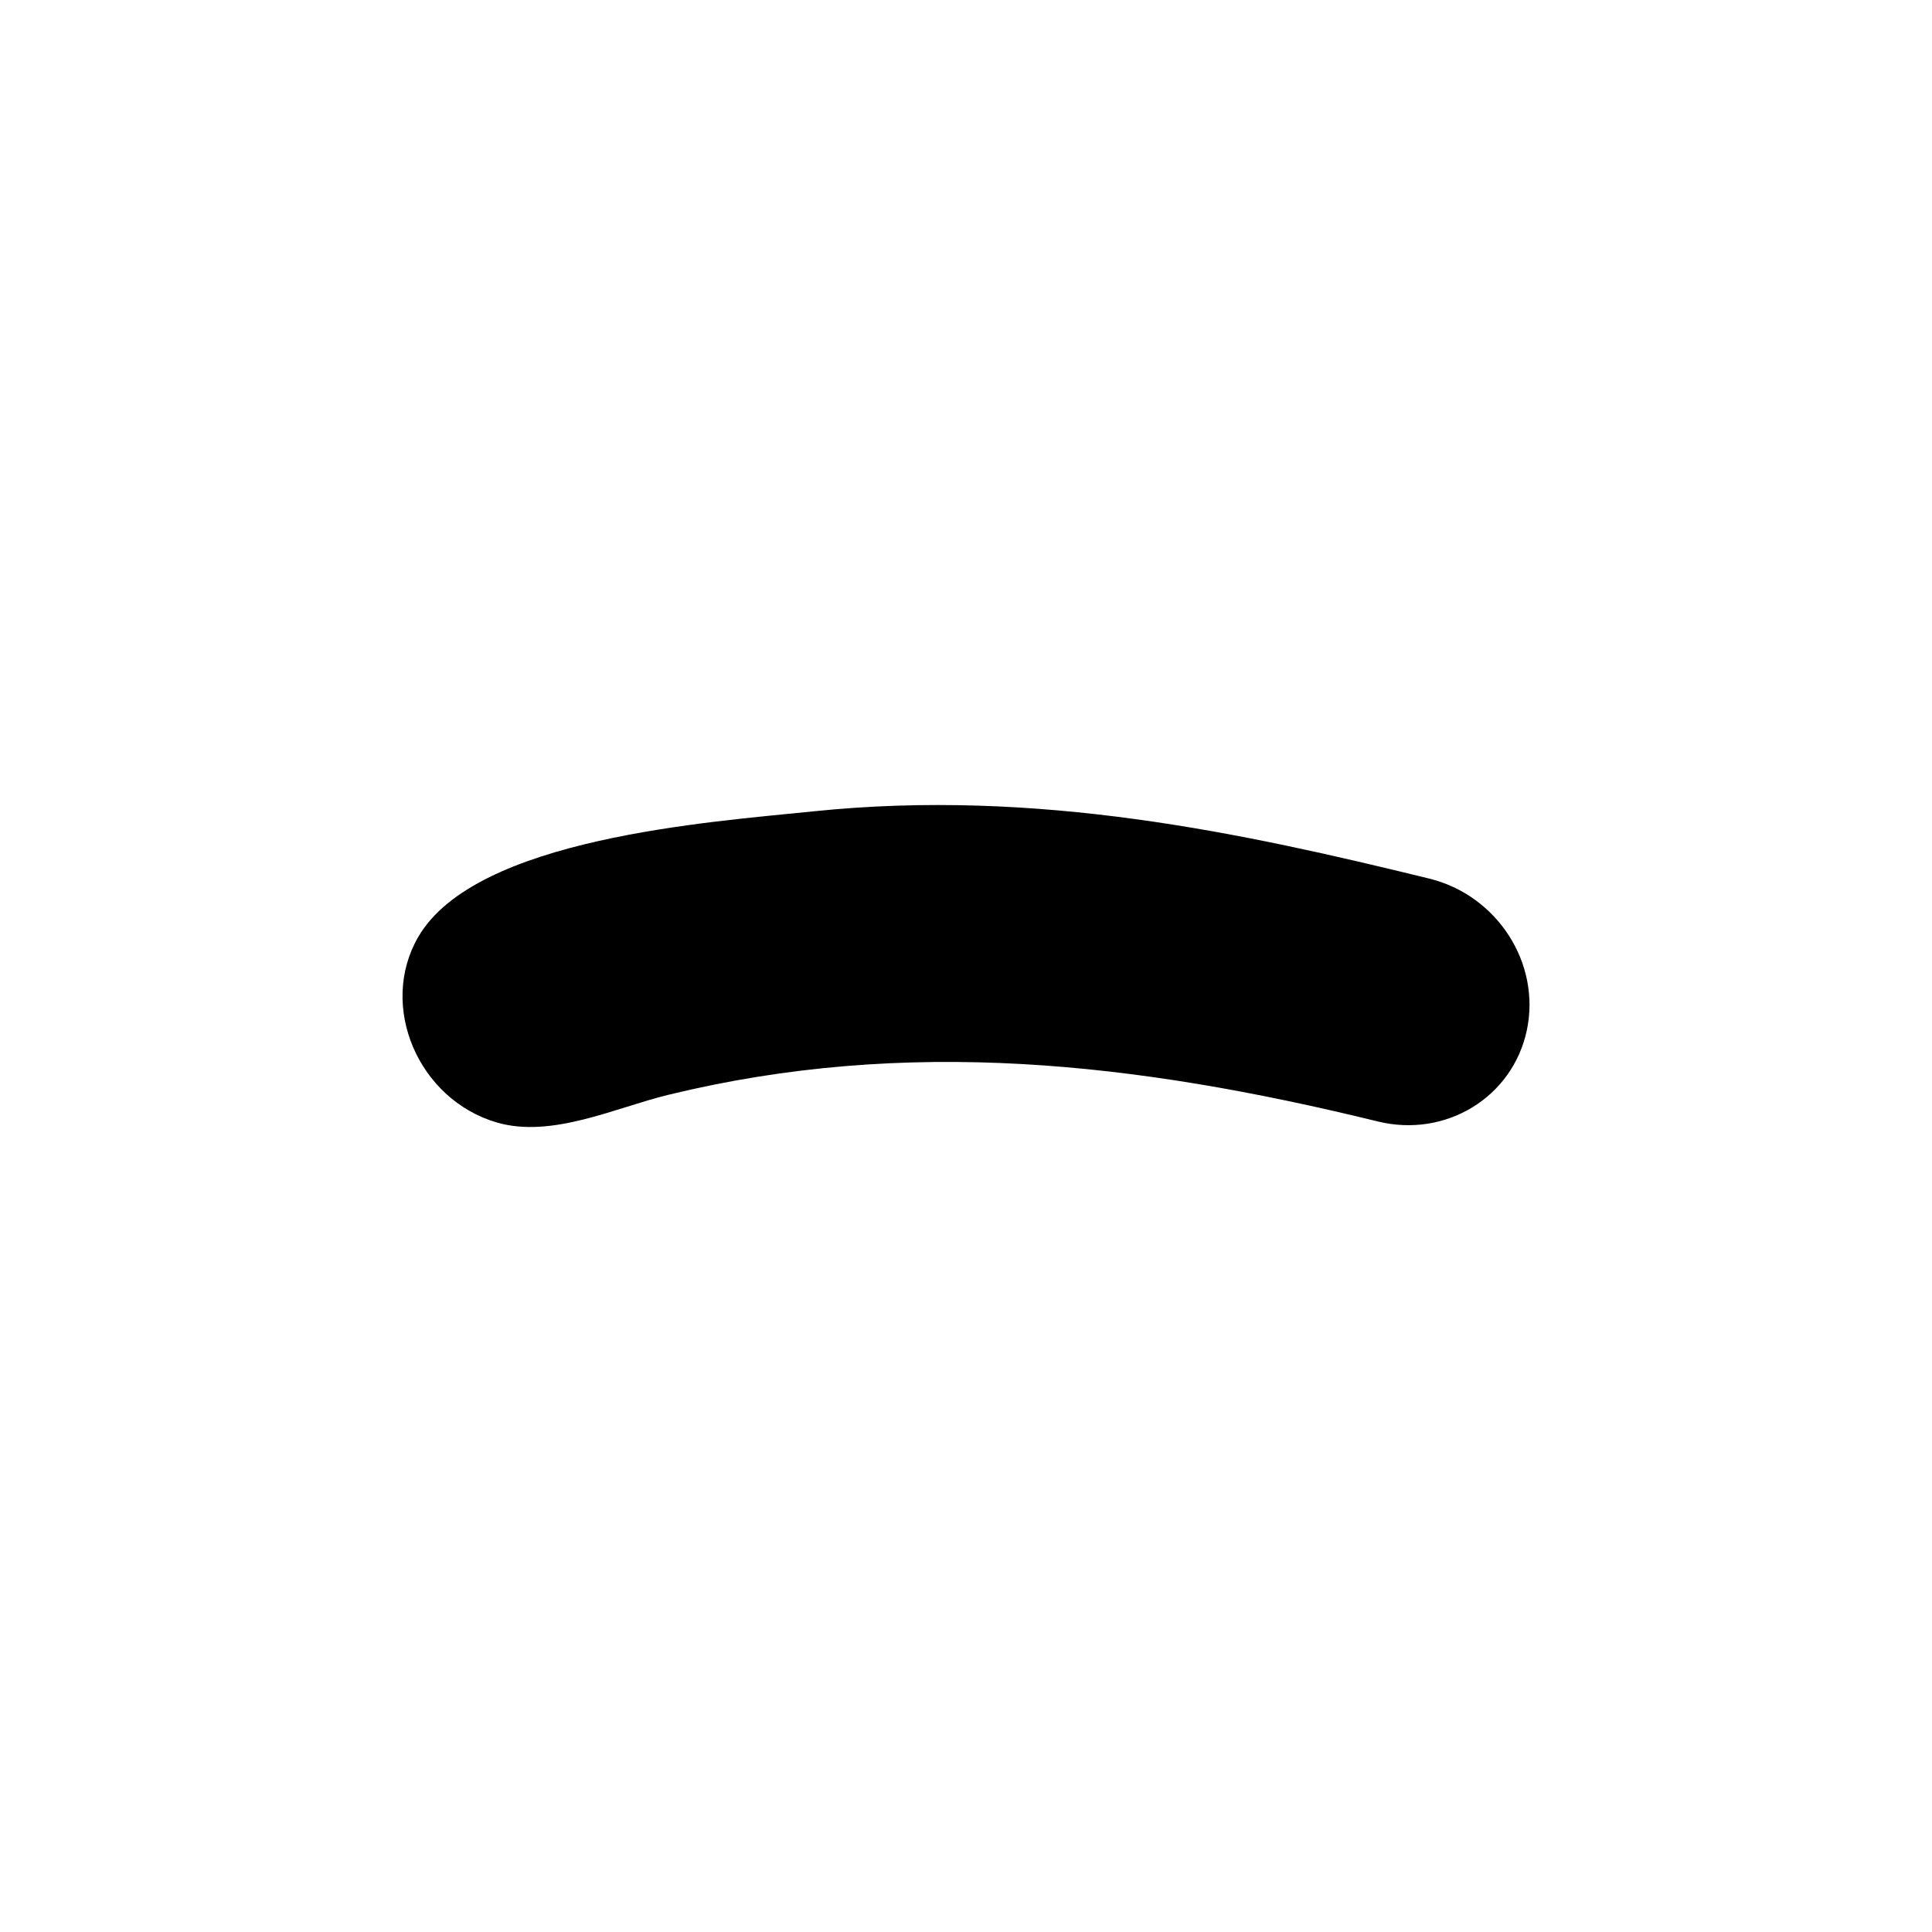 <svg width="24" height="24" viewBox="0 0 24 24" fill="currentColor" xmlns="http://www.w3.org/2000/svg">
  <path fill-rule="evenodd" clip-rule="evenodd" d="M18.967 12.798C18.79 13.631 17.961 14.139 17.115 13.931C14.101 13.193 11.268 12.877 8.299 13.601C7.646 13.76 6.855 14.143 6.172 13.944C5.195 13.658 4.699 12.498 5.195 11.64C5.906 10.411 8.808 10.212 10.103 10.079C12.892 9.79 15.441 10.348 17.754 10.914C18.6 11.122 19.143 11.965 18.967 12.798Z" />
</svg>
